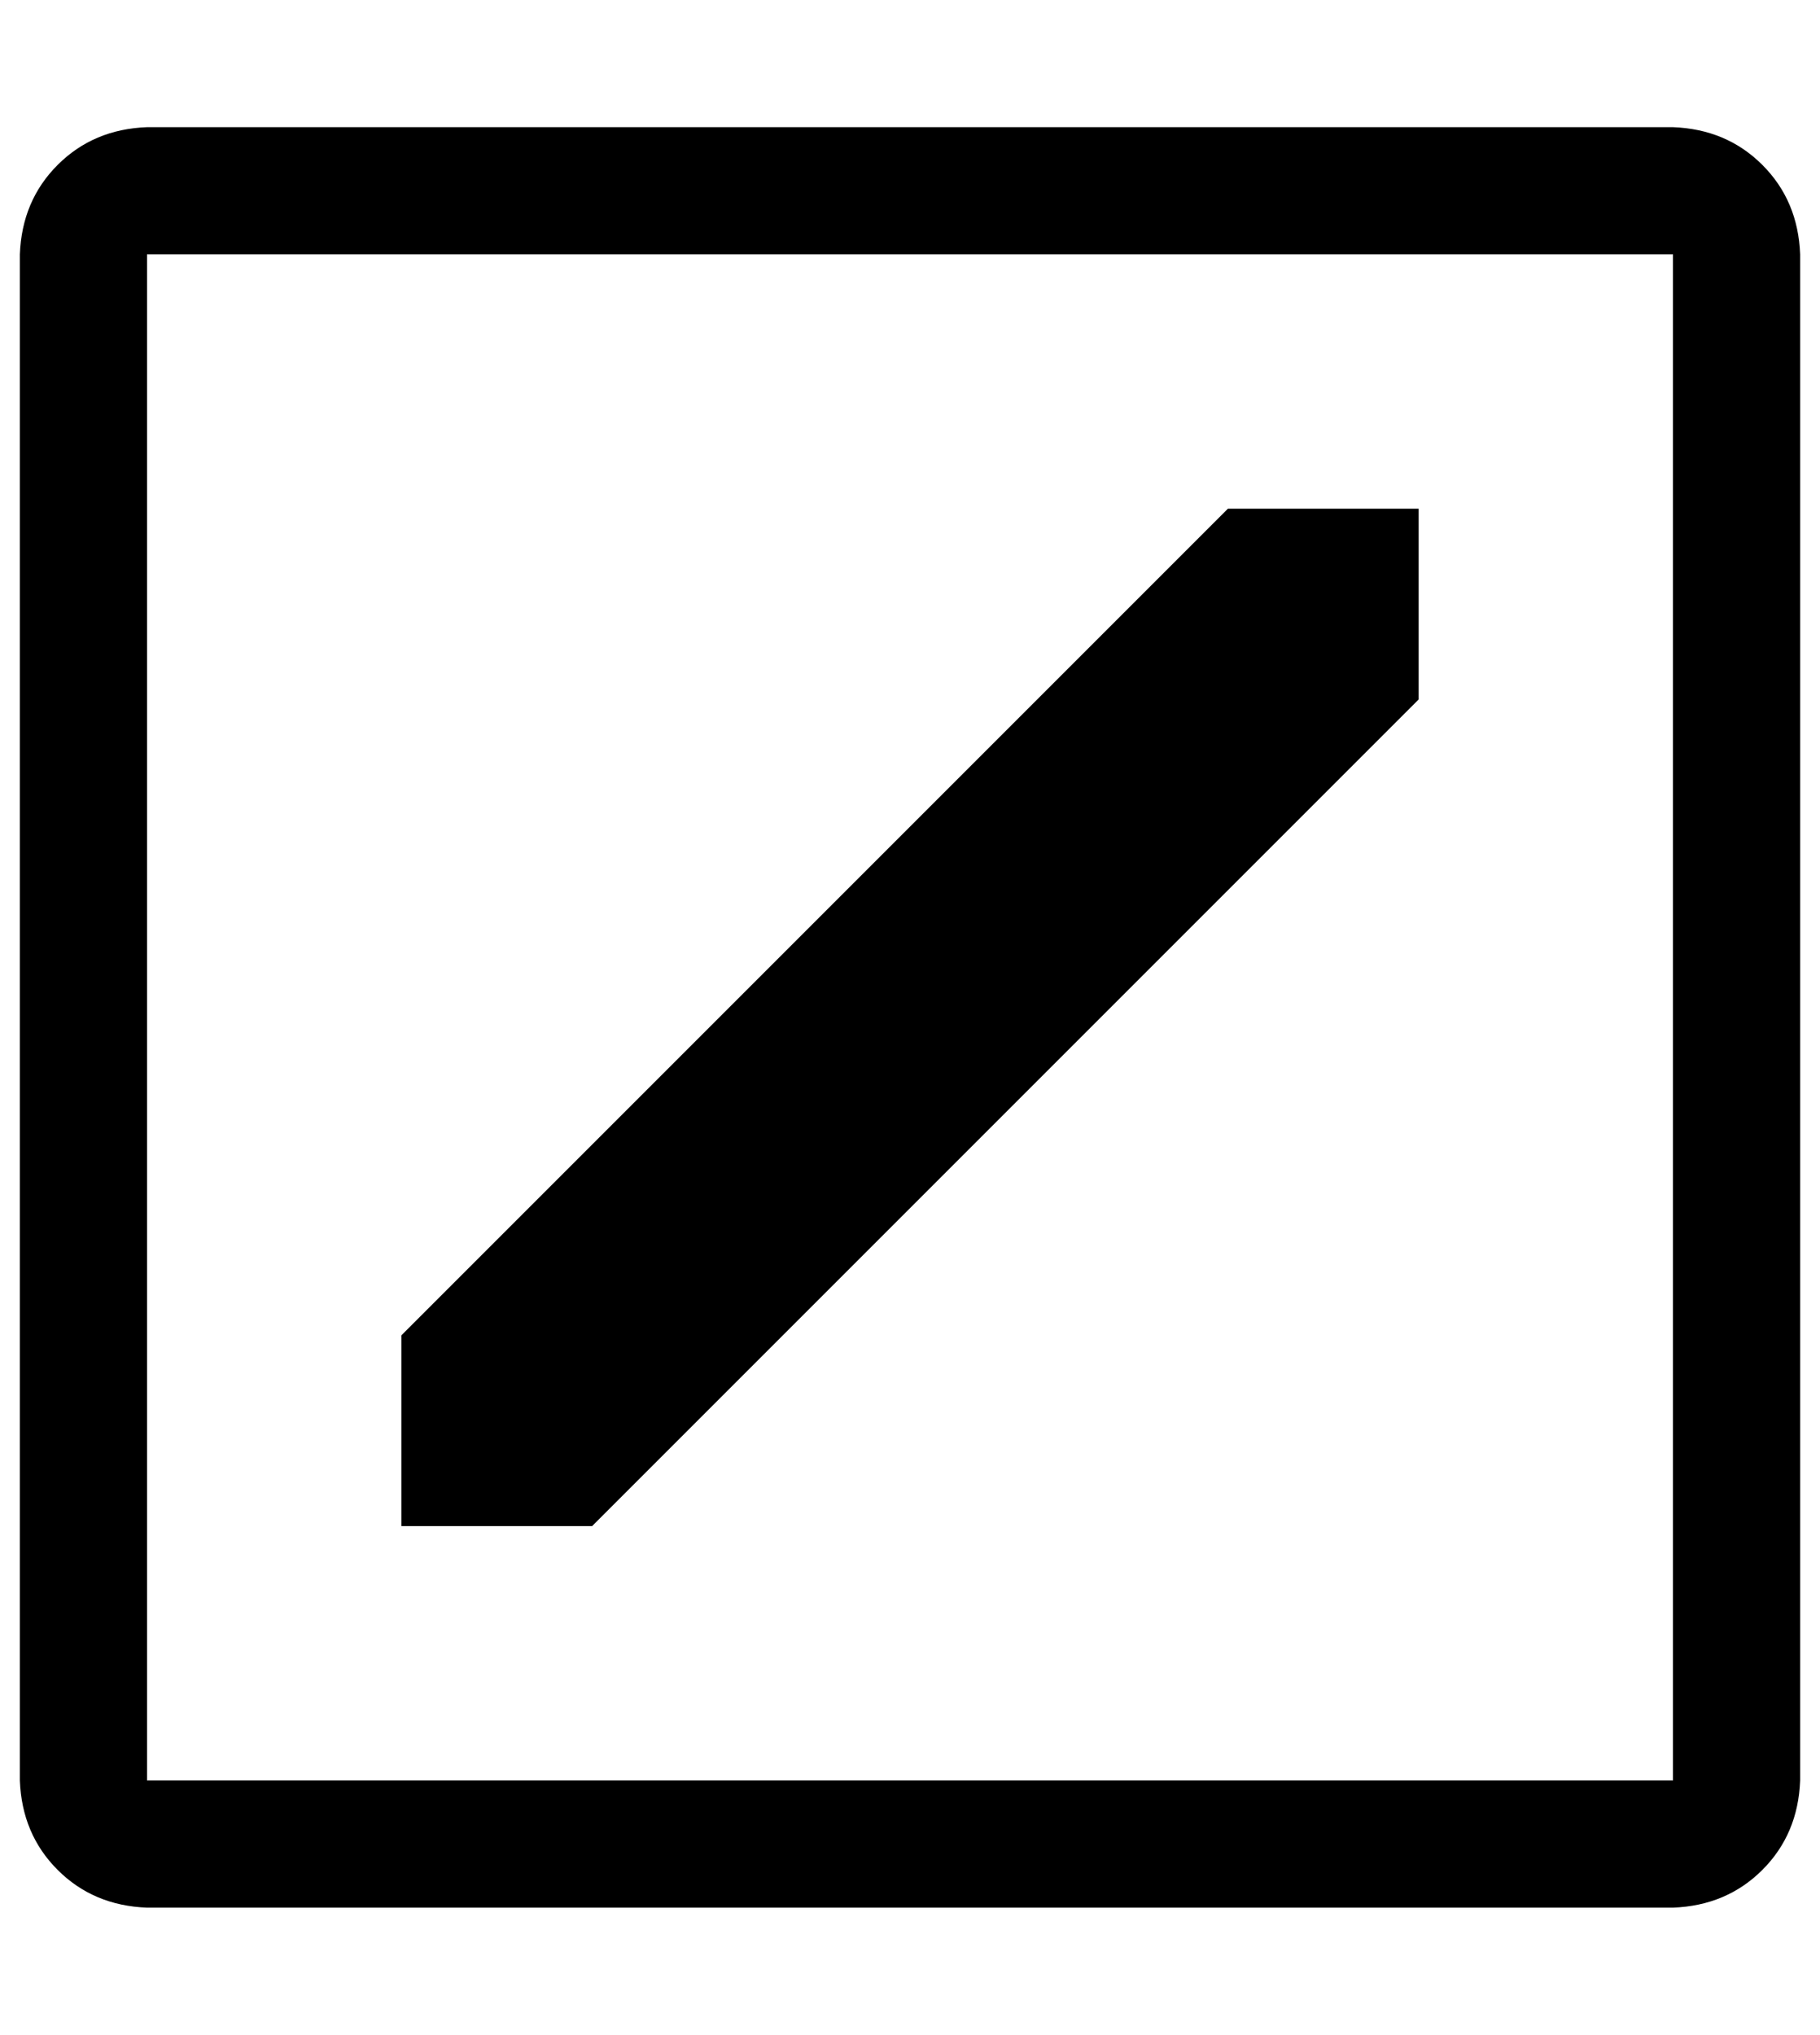 <?xml version="1.0" standalone="no"?>
<!DOCTYPE svg PUBLIC "-//W3C//DTD SVG 1.1//EN" "http://www.w3.org/Graphics/SVG/1.1/DTD/svg11.dtd" >
<svg xmlns="http://www.w3.org/2000/svg" xmlns:xlink="http://www.w3.org/1999/xlink" version="1.1" viewBox="-10 0 916 1024">
   <path fill="currentColor"
d="M832 64h-768q-27 1 -45 19t-19 45v768q1 27 19 45t45 19h768q27 -1 45 -19t19 -45v-768q-1 -27 -19 -45t-45 -19zM832 896h-768v-768h768v768zM288 768h-96v-96l416 -416h96v96z" />
</svg>
